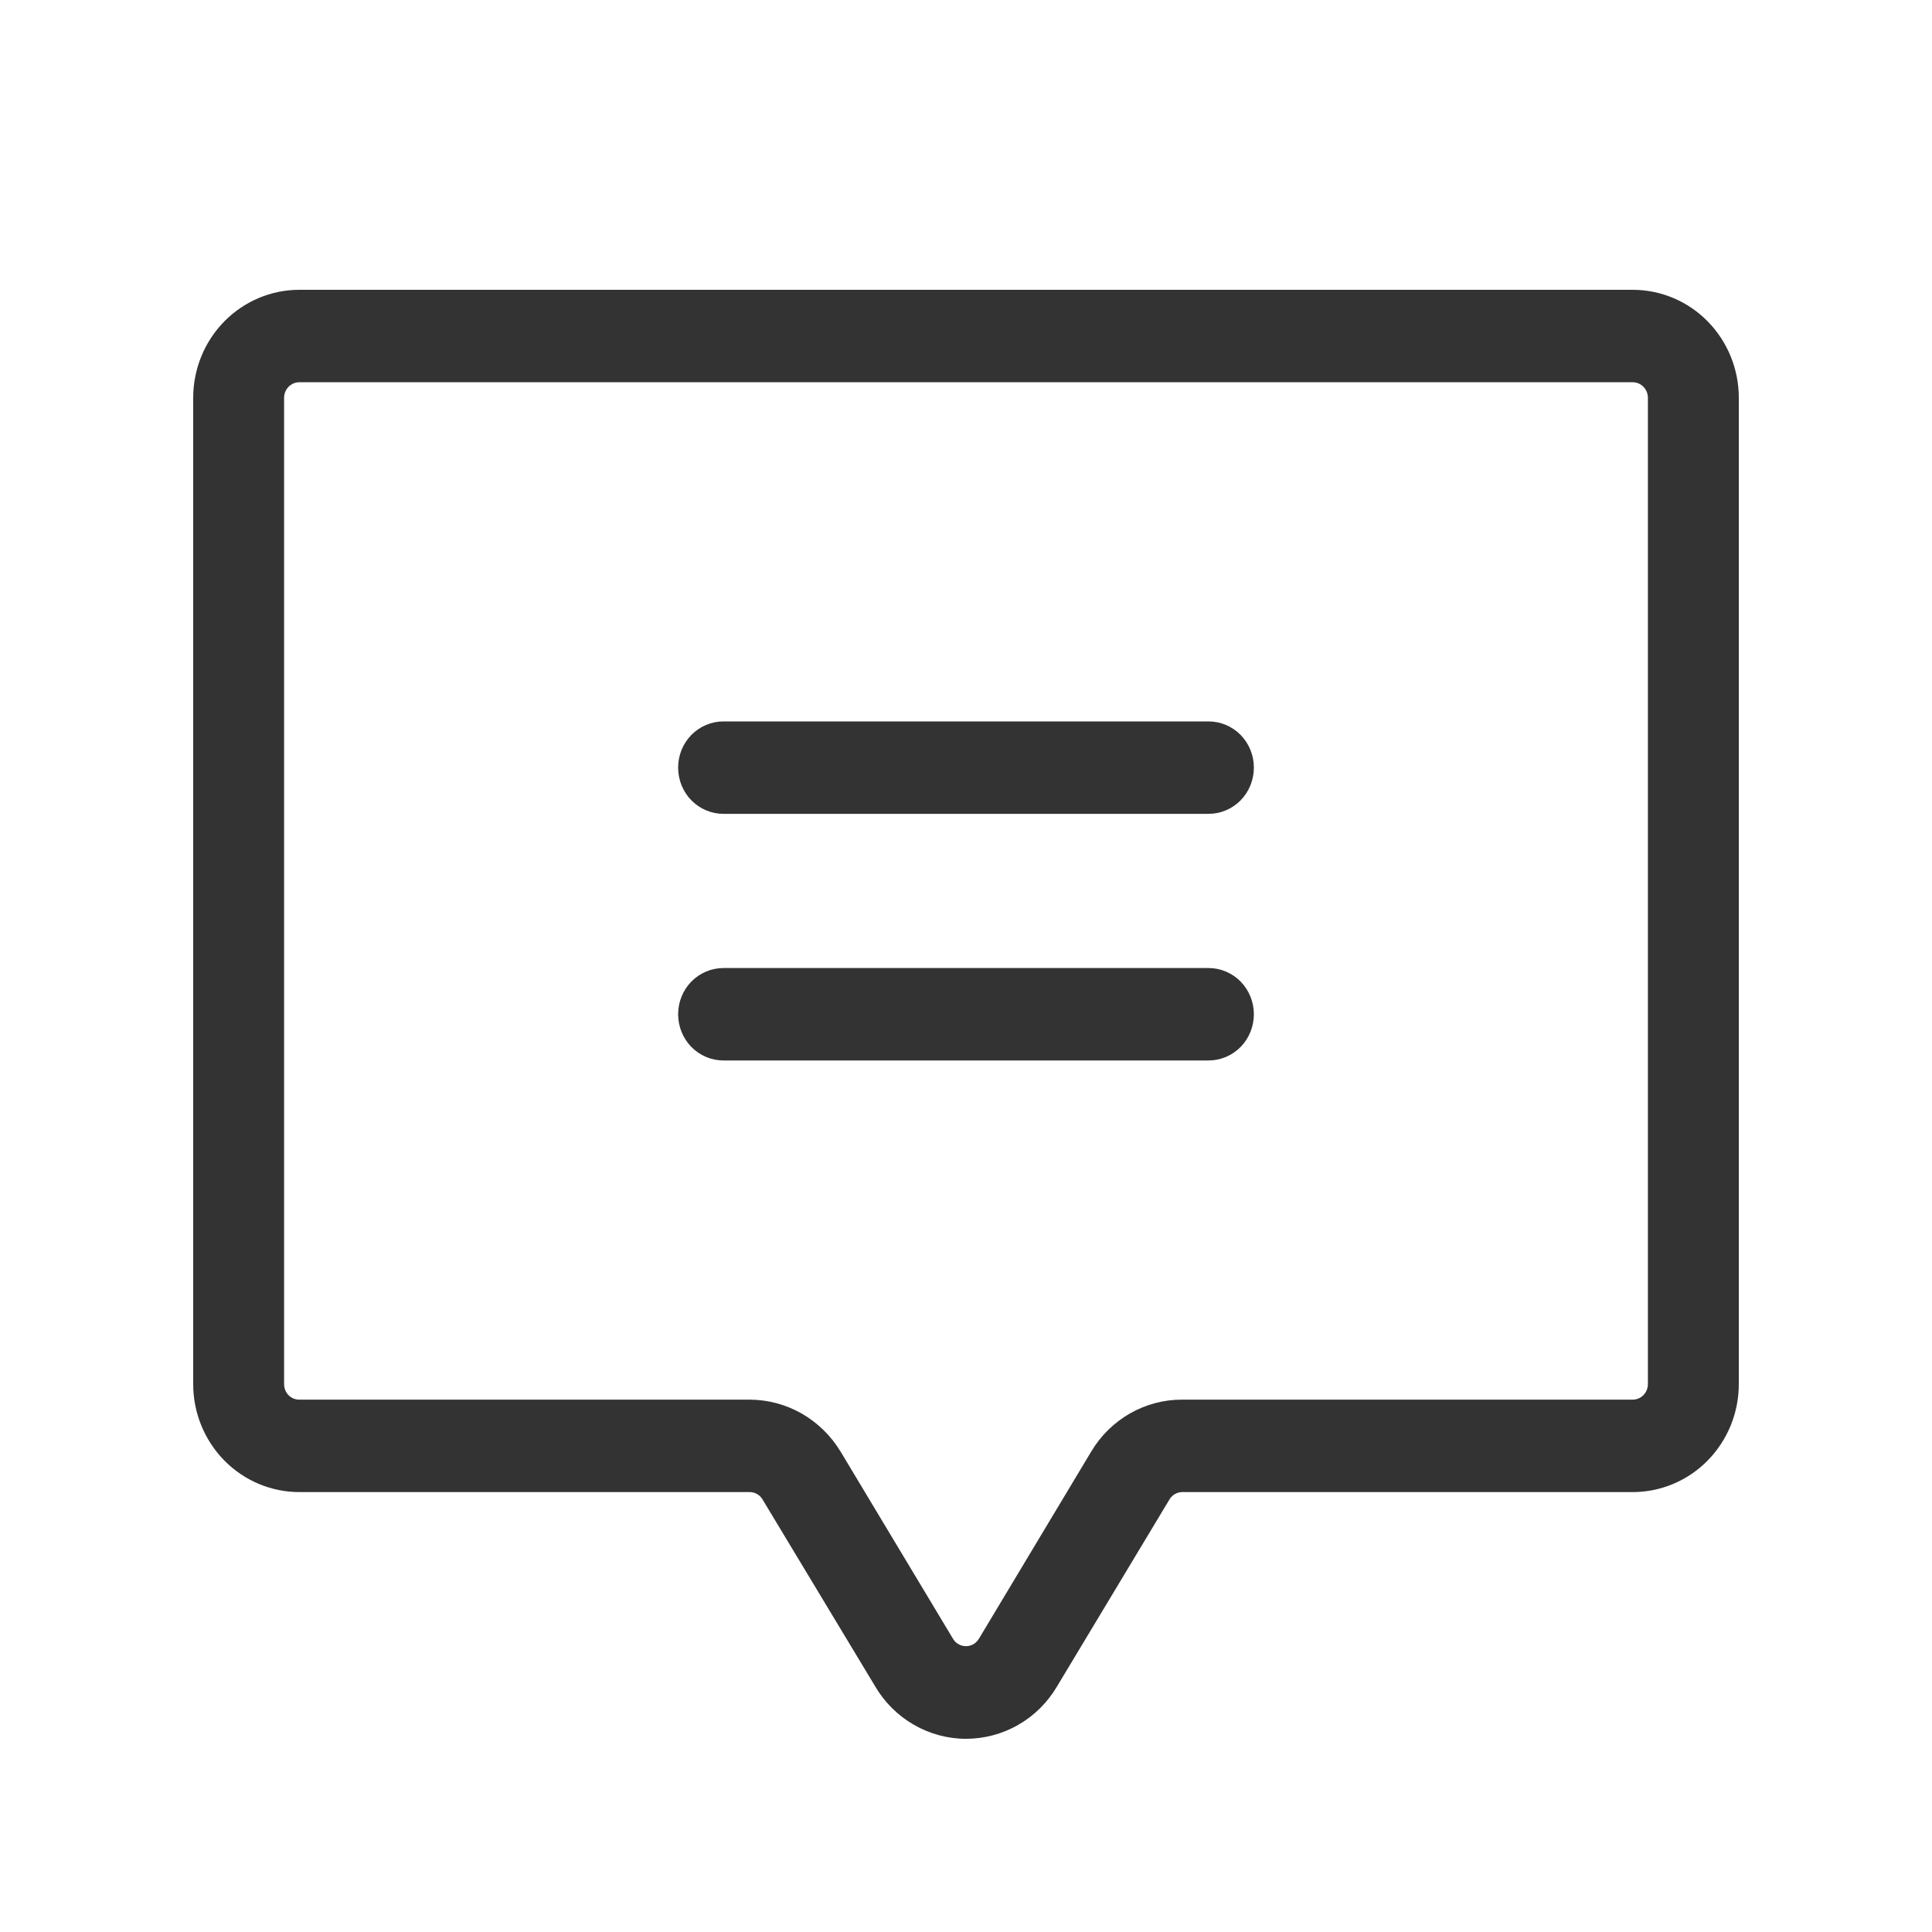 <svg width="20" height="20" viewBox="0 0 20 20" fill="none" xmlns="http://www.w3.org/2000/svg">
<path d="M16.902 3H3.098C2.807 3 2.528 3.118 2.322 3.327C2.116 3.537 2 3.821 2 4.117V14.329C2 14.625 2.116 14.909 2.322 15.119C2.528 15.328 2.807 15.446 3.098 15.446H7.762C7.79 15.446 7.816 15.454 7.84 15.468C7.863 15.482 7.883 15.502 7.896 15.526L9.059 17.456C9.156 17.622 9.294 17.759 9.459 17.854C9.623 17.949 9.809 18 9.999 18C10.188 18 10.375 17.951 10.54 17.856C10.705 17.762 10.843 17.625 10.941 17.46L12.104 15.526C12.117 15.502 12.137 15.482 12.16 15.468C12.184 15.454 12.21 15.446 12.238 15.446H16.902C17.193 15.446 17.473 15.328 17.678 15.119C17.884 14.909 18 14.625 18 14.329V4.117C18 3.821 17.884 3.537 17.678 3.327C17.473 3.118 17.193 3 16.902 3ZM17.059 14.329C17.059 14.371 17.042 14.412 17.013 14.442C16.983 14.472 16.944 14.489 16.902 14.489H12.238C12.049 14.488 11.862 14.538 11.697 14.632C11.533 14.726 11.394 14.862 11.296 15.027L10.135 16.962C10.121 16.986 10.101 17.006 10.078 17.02C10.054 17.034 10.027 17.041 9.999 17.041C9.972 17.041 9.945 17.034 9.921 17.02C9.897 17.006 9.877 16.986 9.864 16.962L8.703 15.029C8.604 14.865 8.466 14.729 8.301 14.634C8.137 14.54 7.951 14.49 7.762 14.489H3.098C3.056 14.489 3.017 14.473 2.987 14.443C2.958 14.413 2.941 14.372 2.941 14.33V4.117C2.941 4.075 2.958 4.034 2.987 4.004C3.017 3.974 3.056 3.957 3.098 3.957H16.902C16.944 3.957 16.983 3.974 17.013 4.004C17.042 4.034 17.059 4.075 17.059 4.117V14.329ZM12.98 7.946C12.98 8.073 12.931 8.195 12.843 8.285C12.754 8.375 12.635 8.425 12.51 8.425H7.49C7.365 8.425 7.246 8.375 7.157 8.285C7.069 8.195 7.02 8.073 7.02 7.946C7.02 7.819 7.069 7.698 7.157 7.608C7.246 7.518 7.365 7.468 7.49 7.468H12.51C12.635 7.468 12.754 7.518 12.843 7.608C12.931 7.698 12.98 7.819 12.98 7.946ZM12.98 10.499C12.98 10.626 12.931 10.748 12.843 10.838C12.754 10.928 12.635 10.978 12.51 10.978H7.49C7.365 10.978 7.246 10.928 7.157 10.838C7.069 10.748 7.02 10.626 7.02 10.499C7.02 10.373 7.069 10.251 7.157 10.161C7.246 10.071 7.365 10.021 7.49 10.021H12.51C12.635 10.021 12.754 10.071 12.843 10.161C12.931 10.251 12.98 10.373 12.98 10.499Z" fill="#333333"/>
</svg>
